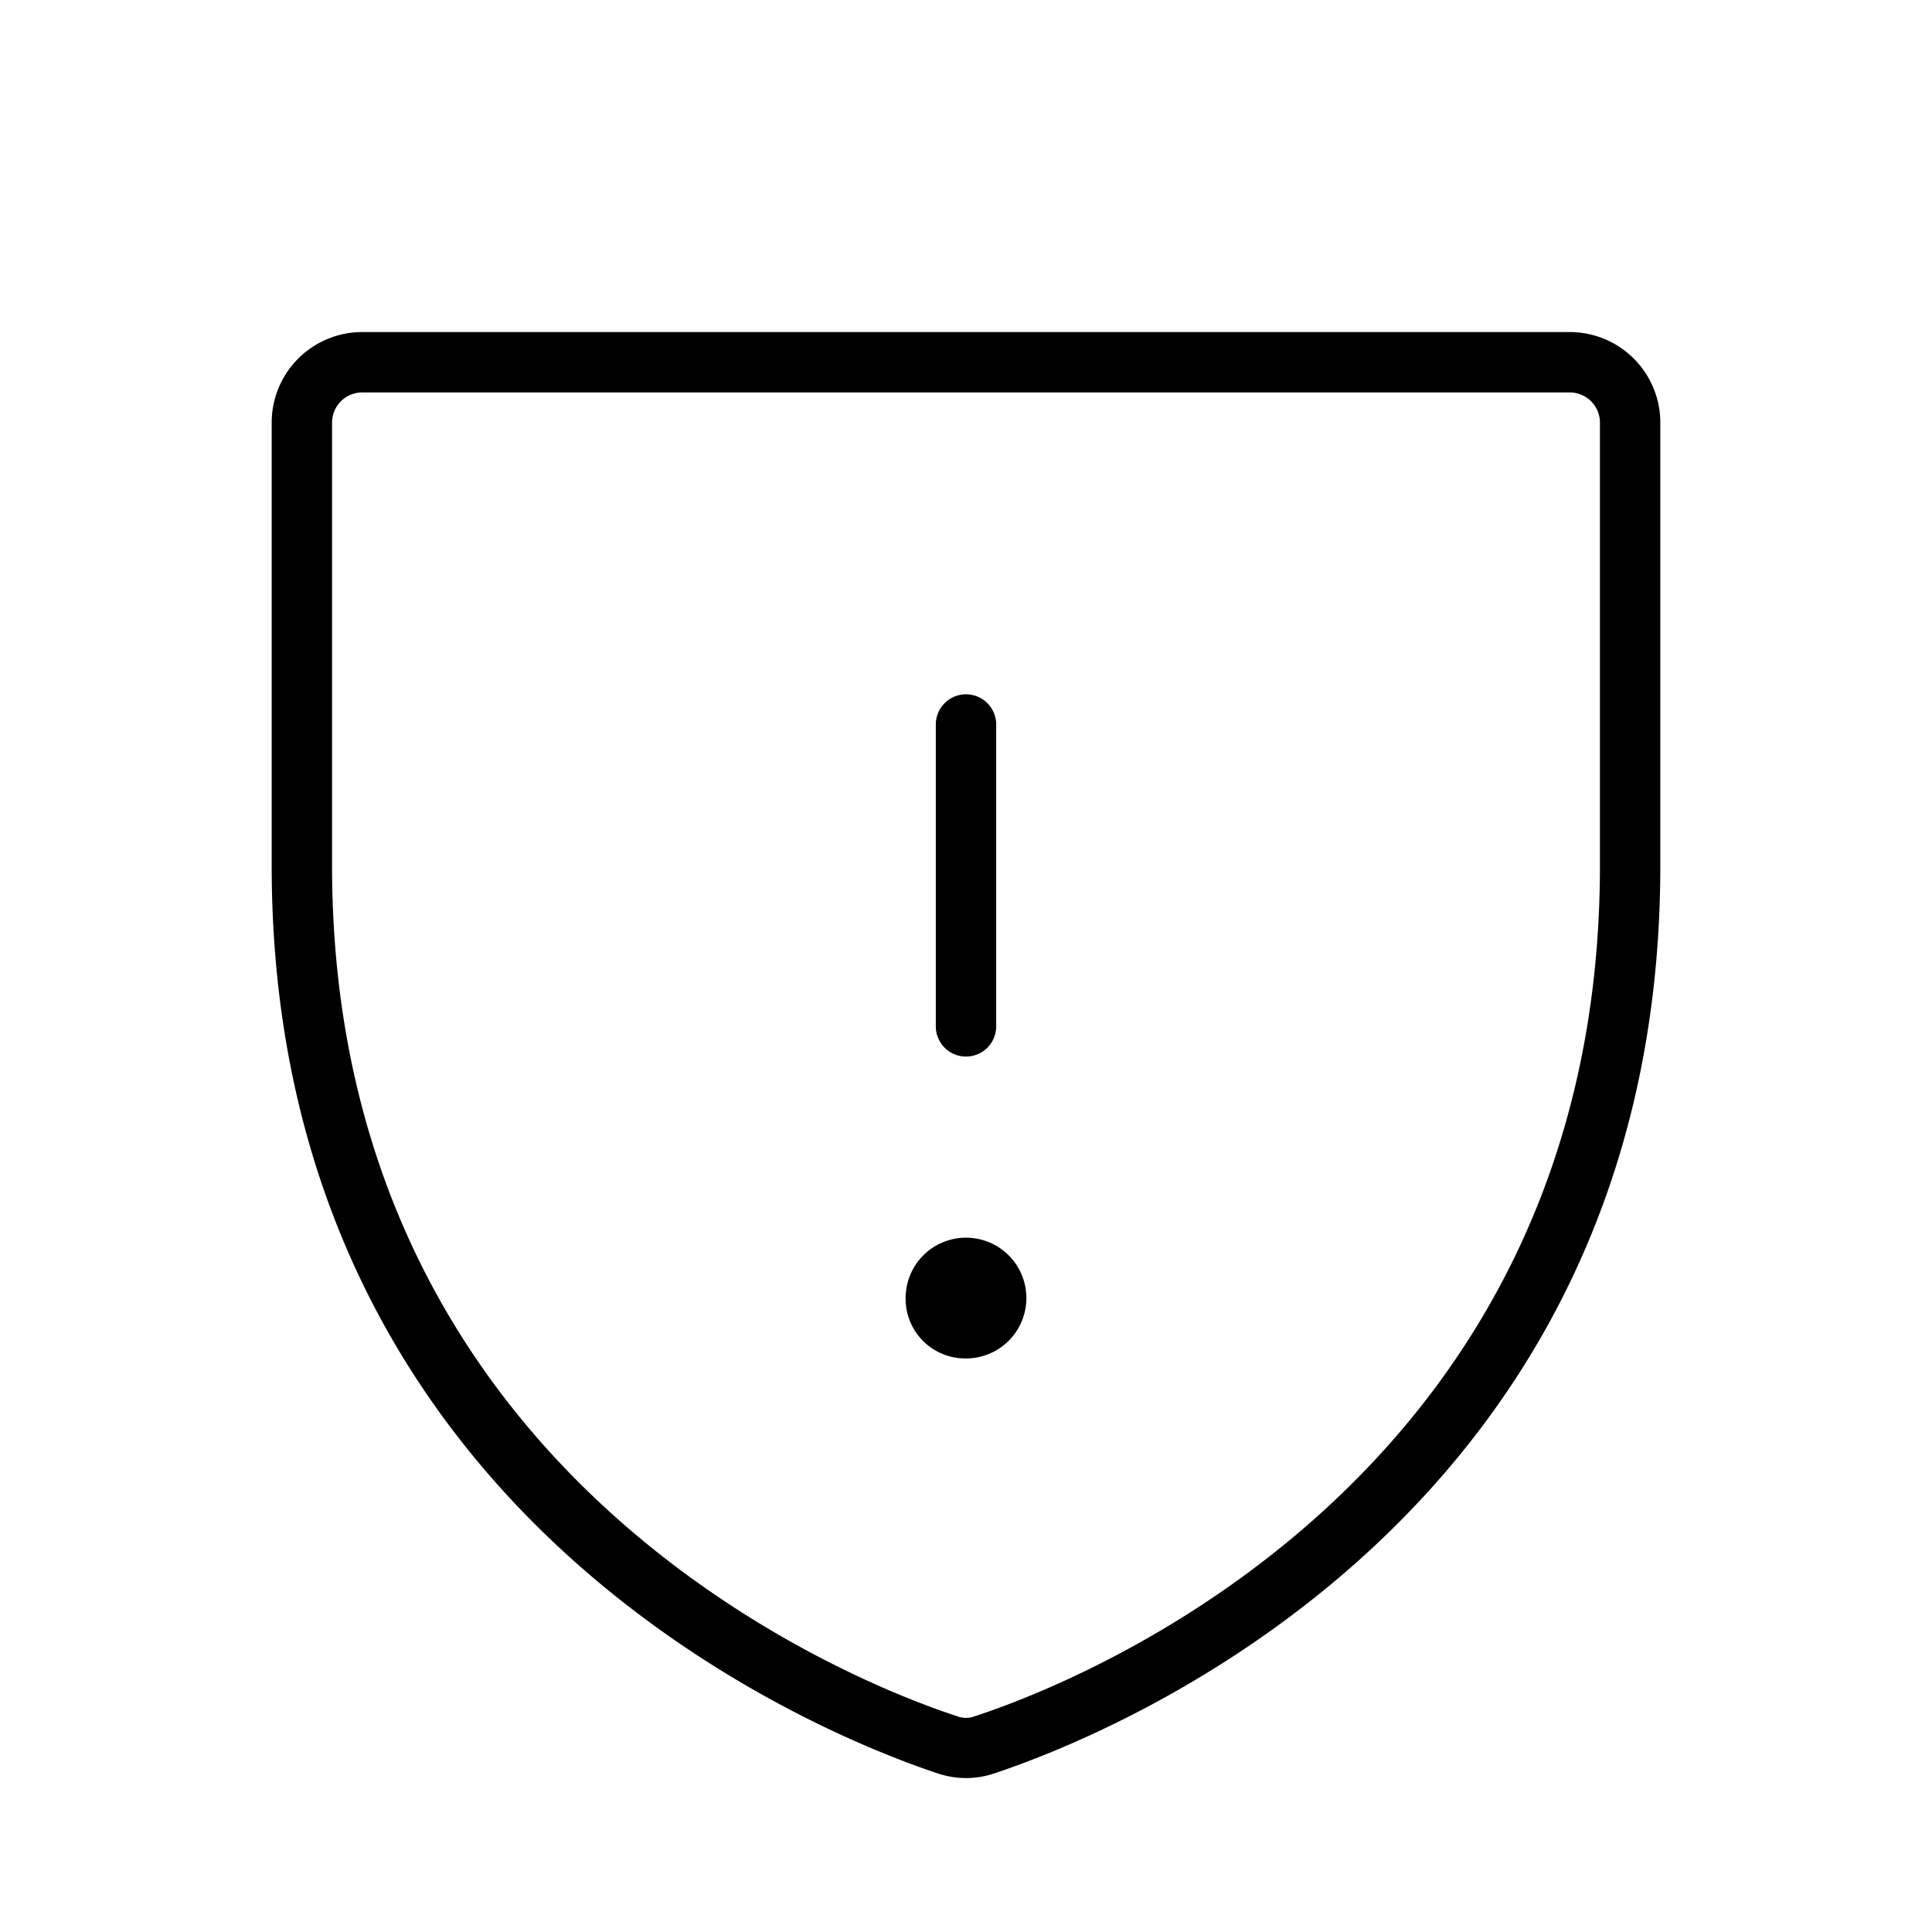 <svg xmlns="http://www.w3.org/2000/svg" xmlns:xlink="http://www.w3.org/1999/xlink" aria-hidden="true" role="img" class="iconify iconify--ph" width="1em" height="1em" preserveAspectRatio="xMidYMid meet" viewBox="0 0 256 256"><path fill="currentColor" d="M208 44H48a12 12 0 0 0-12 12v58.7c0 86.7 73.5 115.4 88.3 120.3a11.7 11.7 0 0 0 7.4 0c14.8-4.9 88.3-33.6 88.3-120.3V56a12 12 0 0 0-12-12Zm4 70.7c0 81.2-69 108.2-82.8 112.7a3.3 3.3 0 0 1-2.4 0C113 222.9 44 195.9 44 114.7V56a4 4 0 0 1 4-4h160a4 4 0 0 1 4 4ZM124 136V96a4 4 0 0 1 8 0v40a4 4 0 0 1-8 0Zm12 36a8 8 0 0 1-8 8a7.9 7.9 0 0 1-8-8a8 8 0 0 1 16 0Z"></path></svg>